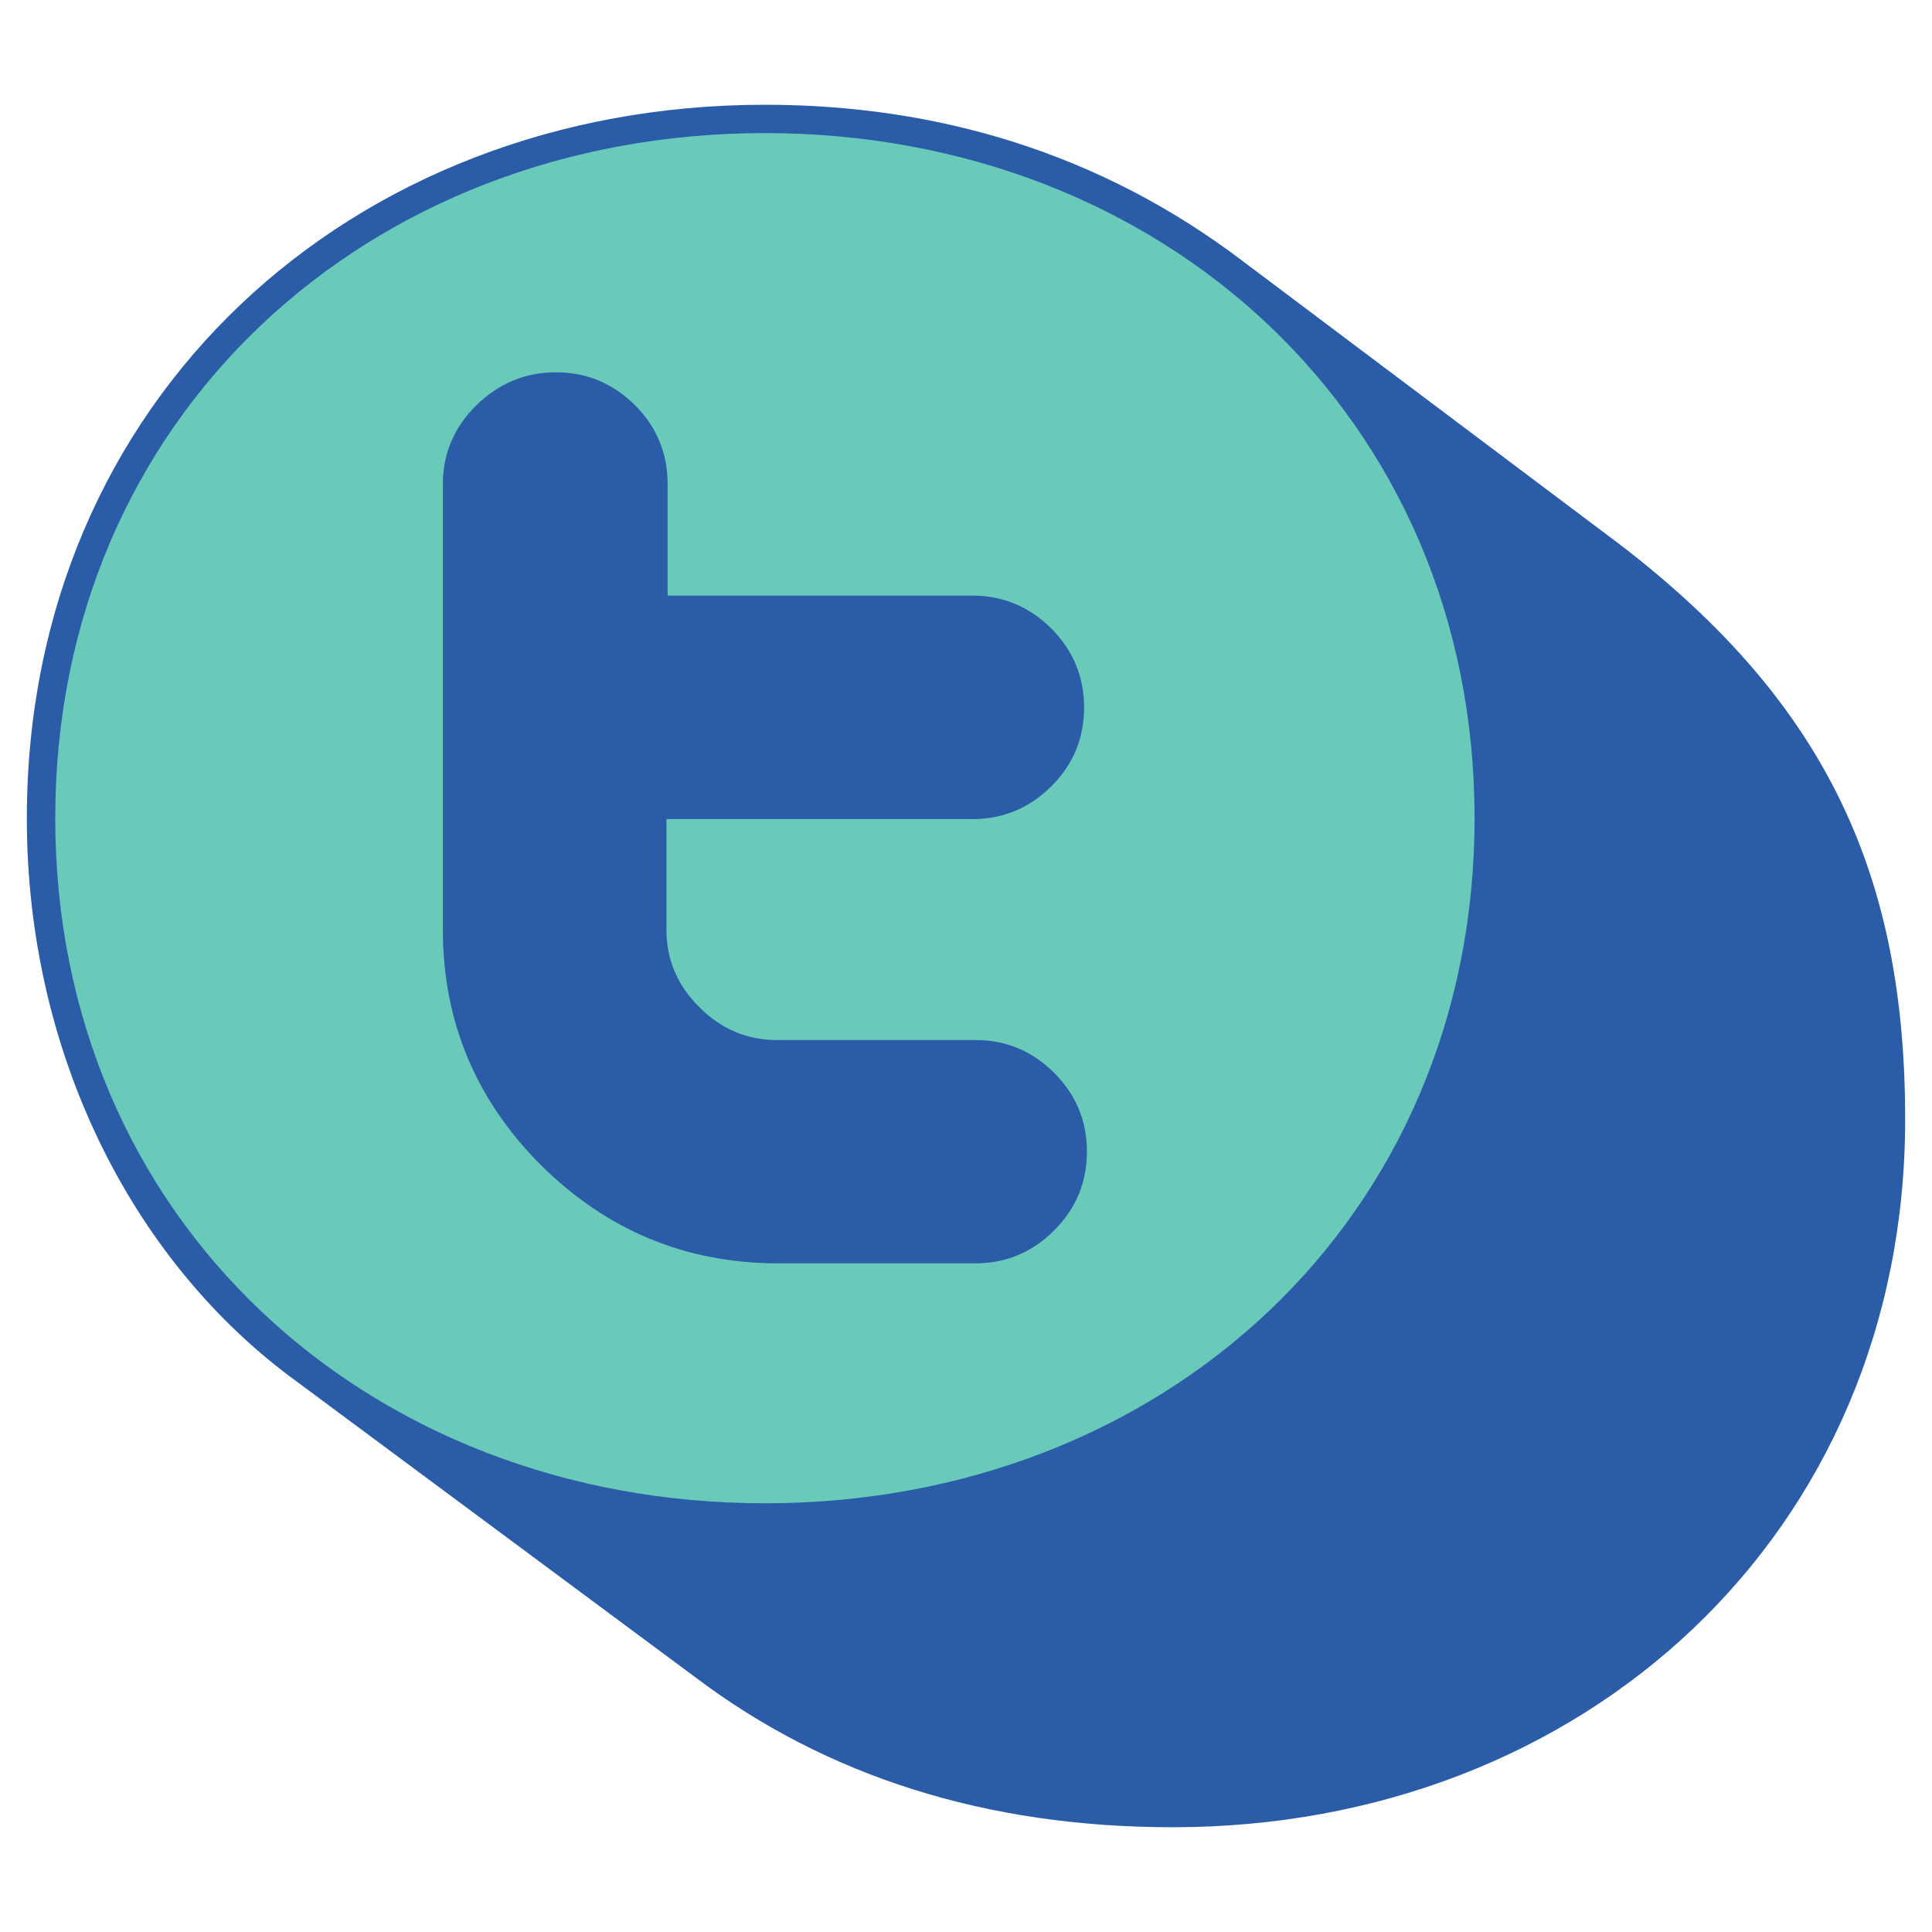 <?xml version="1.0" encoding="utf-8"?>
<!-- Generator: Adobe Illustrator 16.0.0, SVG Export Plug-In . SVG Version: 6.00 Build 0)  -->
<!DOCTYPE svg PUBLIC "-//W3C//DTD SVG 1.1//EN" "http://www.w3.org/Graphics/SVG/1.1/DTD/svg11.dtd">
<svg version="1.1" id="Calque_1" xmlns="http://www.w3.org/2000/svg" xmlns:xlink="http://www.w3.org/1999/xlink" x="0px" y="0px"
	 width="72px" height="72px" viewBox="0 0 72 72" enable-background="new 0 0 72 72" xml:space="preserve">
<g>
	<g>
		<g>
			<path fill="#2A5CA7" d="M60.354,20.281L46.348,9.757c-5.324-4.056-11.426-5.853-17.842-5.853C13.061,3.905,1,14.906,1,30.492
				c0,8.745,3.914,16.397,9.803,20.805l15.135,11.229c4.865,3.664,10.789,5.57,17.771,5.57C59.014,68.096,71,57.162,71,41.717
				C71,32.762,68.182,26.277,60.354,20.281z"/>
		</g>
	</g>
	<path fill="#6ACABA" d="M28.506,4.96c-14.811,0-26.447,10.58-26.447,25.531c0,14.952,11.637,25.532,26.447,25.532
		c14.809,0,26.447-10.58,26.447-25.532C54.953,15.541,43.314,4.96,28.506,4.96z"/>
	<path fill="#2A5CA7" d="M39.28,45.859c-0.813,0.813-1.794,1.222-2.931,1.222h-7.346c-3.433,0-6.367-1.216-8.824-3.641
		c-2.444-2.438-3.675-5.368-3.675-8.8V18.035c0-1.139,0.425-2.119,1.247-2.932c0.844-0.816,1.821-1.228,2.972-1.228
		c1.139,0,2.118,0.411,2.943,1.228c0.813,0.812,1.213,1.793,1.213,2.932v4.162h11.369c1.131,0,2.118,0.416,2.931,1.225
		c0.818,0.822,1.222,1.807,1.222,2.94c0,1.145-0.403,2.128-1.222,2.941c-0.812,0.812-1.8,1.222-2.931,1.222H24.836v4.115
		c0,1.112,0.399,2.072,1.226,2.894c0.818,0.819,1.779,1.225,2.894,1.225h7.395c1.137,0,2.117,0.407,2.931,1.22
		c0.818,0.812,1.225,1.797,1.225,2.938C40.505,44.063,40.099,45.047,39.28,45.859z"/>
</g>
</svg>
